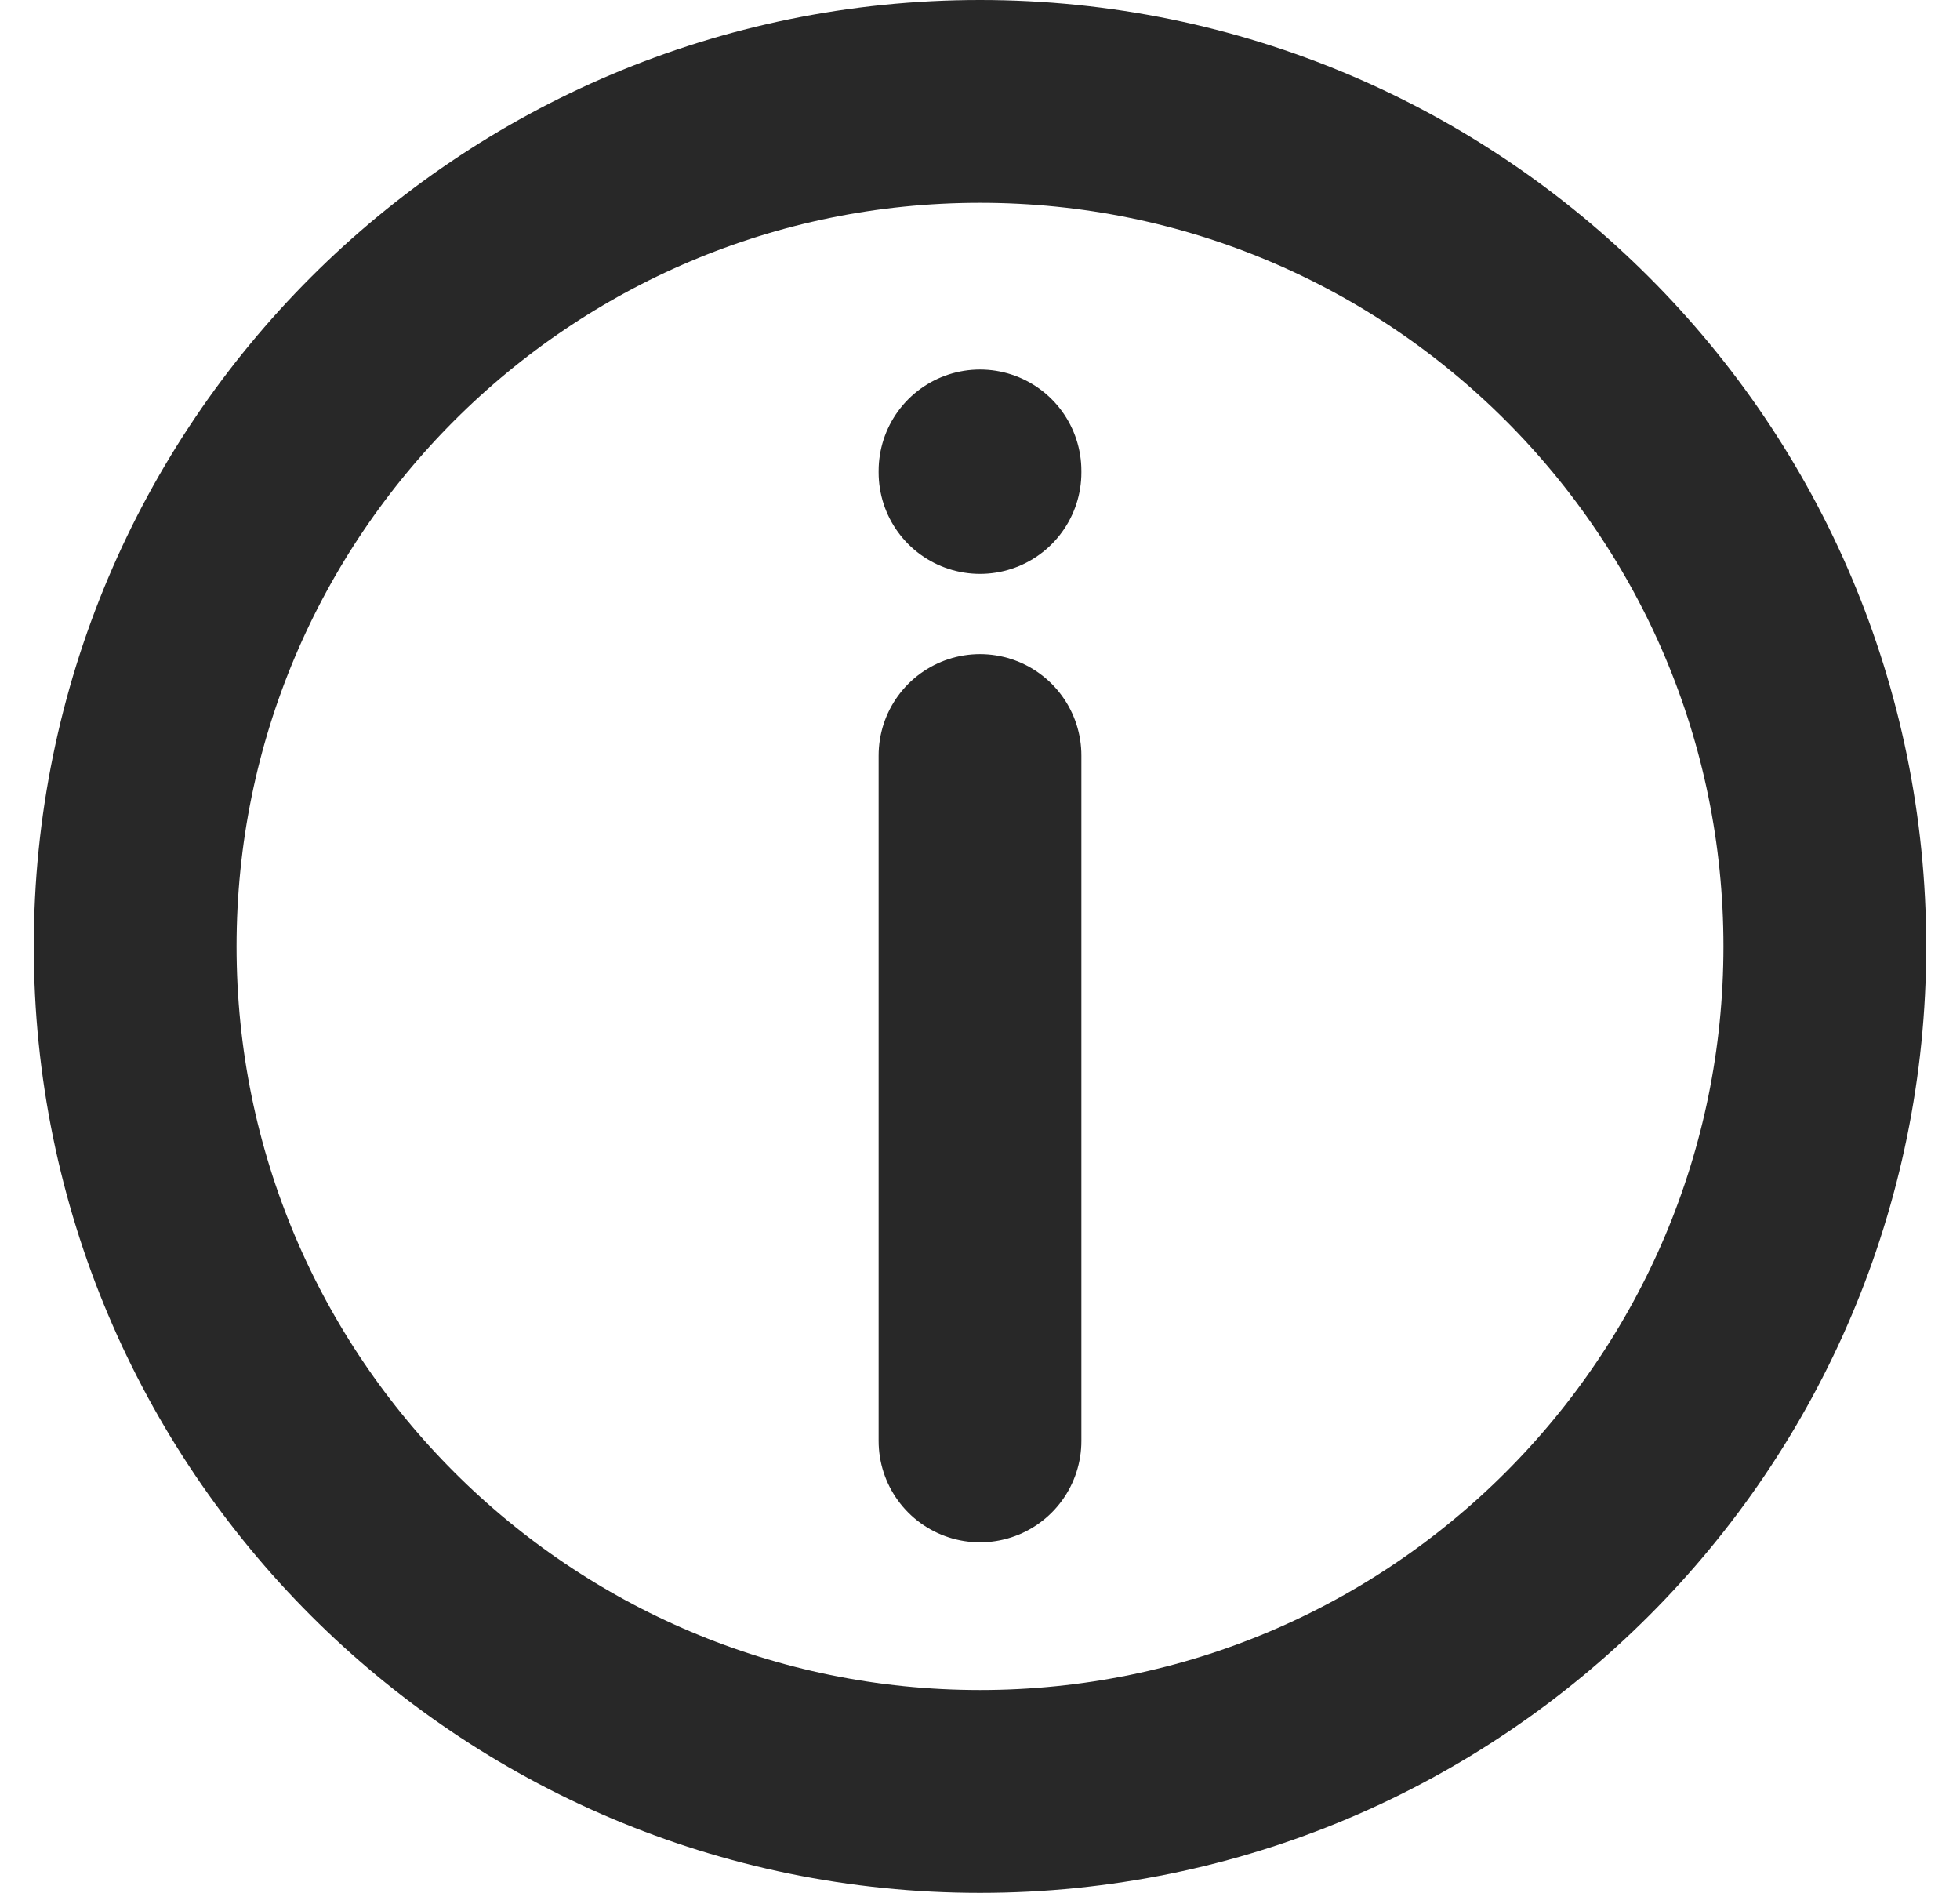<svg width="29" height="28" viewBox="0 0 29 28" fill="none" xmlns="http://www.w3.org/2000/svg">
    <path d="M14.5 21.315V11.176M14.5 6.989V6.966M27 14C27 20.904 21.404 26.5 14.5 26.5C7.596 26.5 2 20.904 2 14C2 7.096 7.596 1.5 14.5 1.5C21.404 1.5 27 7.096 27 14Z" stroke="#282828" stroke-width="3" stroke-linecap="round" stroke-linejoin="round"/>
</svg>
